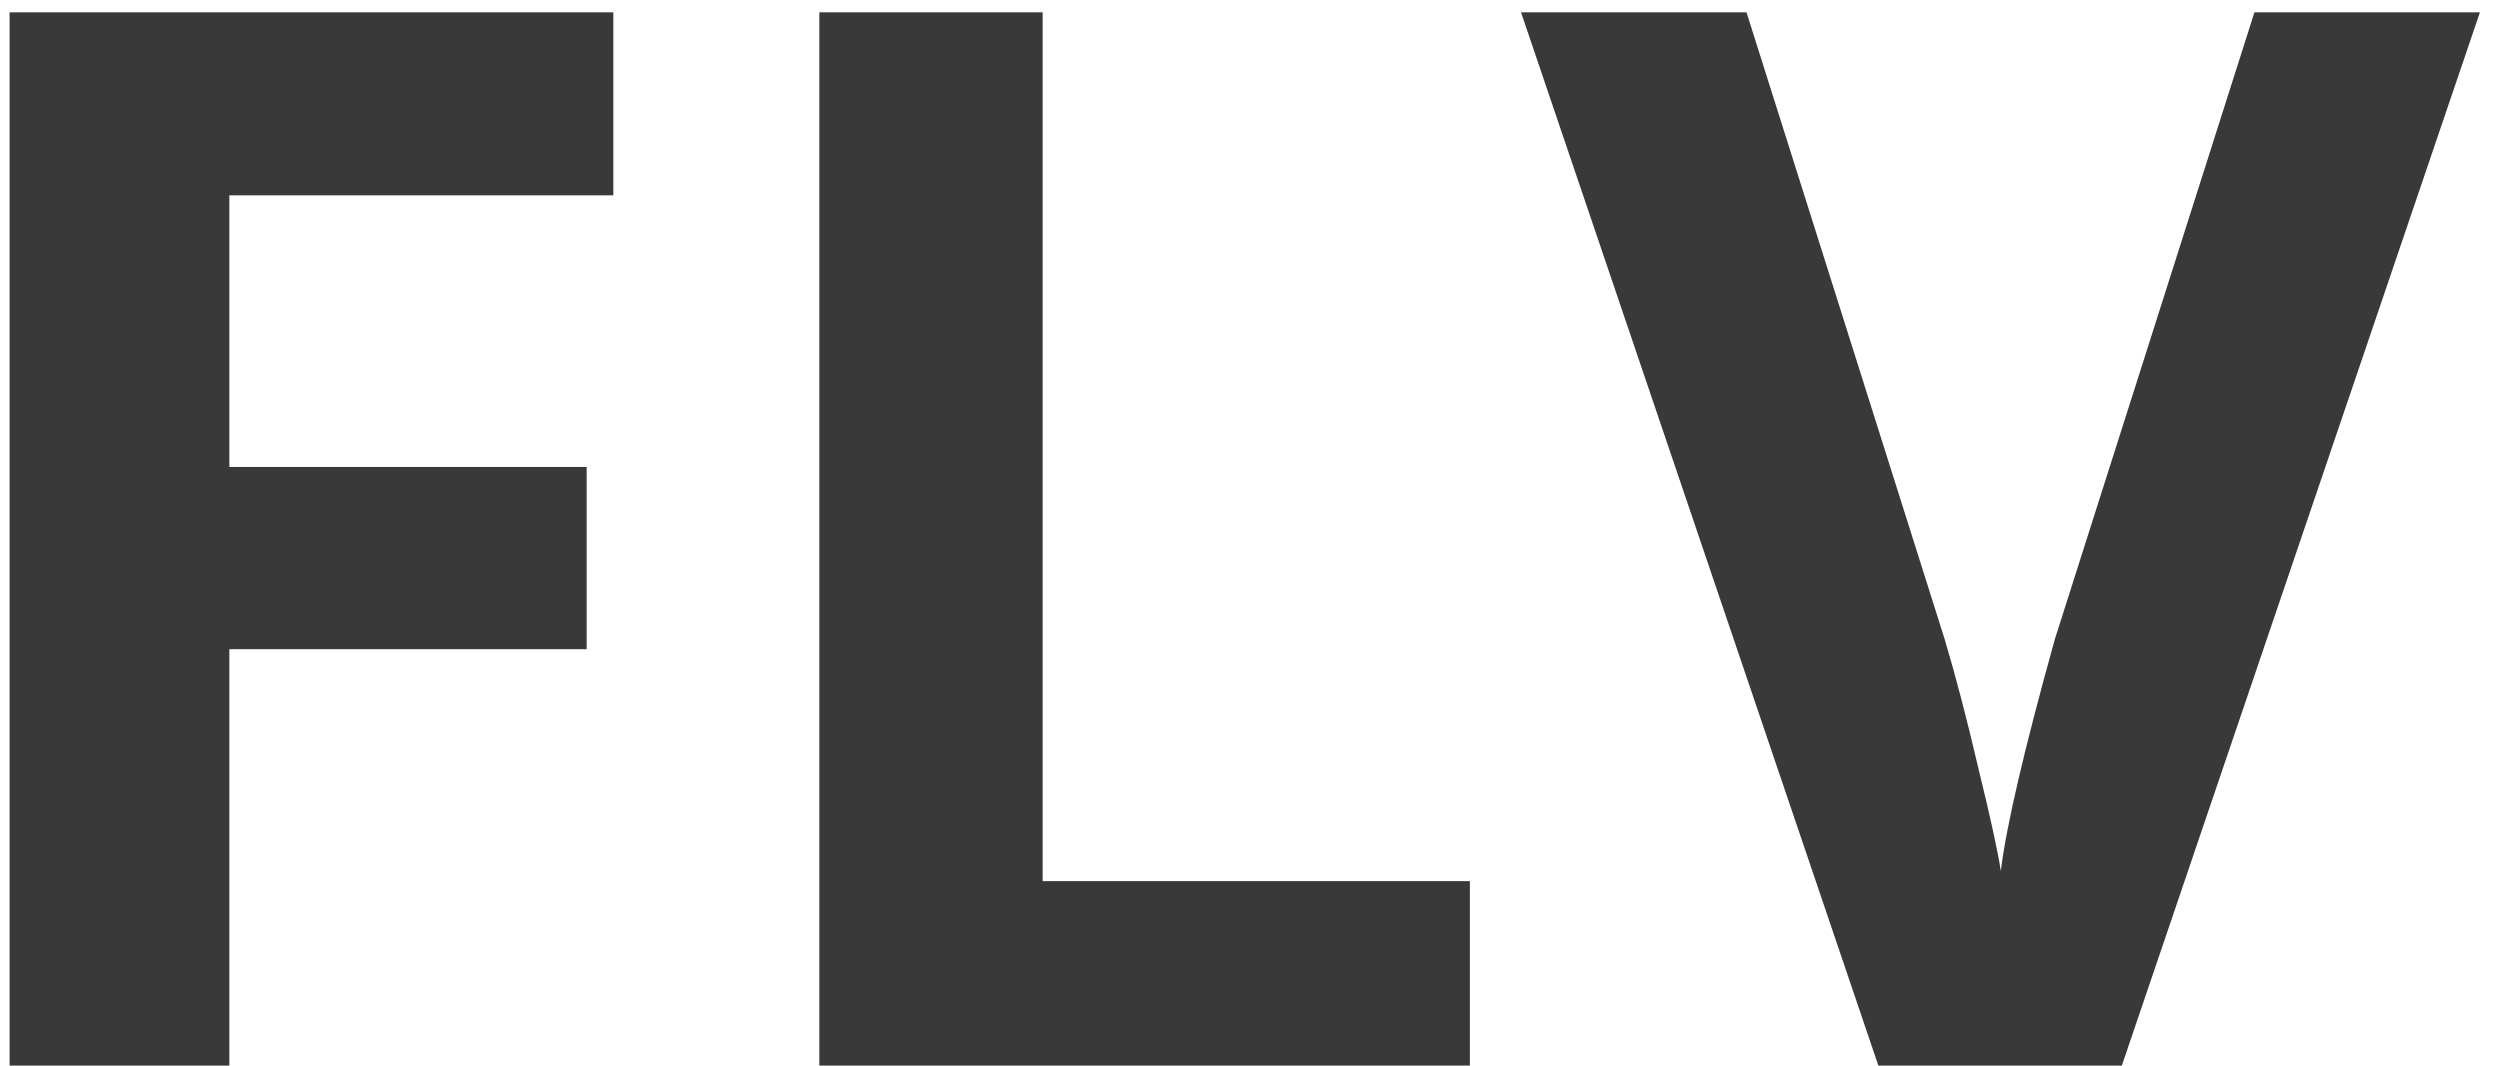 <svg width="61" height="26" viewBox="0 0 61 26" fill="none" xmlns="http://www.w3.org/2000/svg">
<path d="M5.596 26H0.234V0.301H14.965V4.766H5.596V11.393H14.315V15.84H5.596V26ZM19.992 26V0.301H25.441V21.5H35.865V26H19.992ZM55.008 0.301H60.51L51.773 26H45.832L37.113 0.301H42.615L47.449 15.594C47.719 16.496 47.994 17.551 48.275 18.758C48.568 19.953 48.75 20.785 48.82 21.254C48.949 20.176 49.389 18.289 50.139 15.594L55.008 0.301Z" fill="#393939"/>
</svg>
